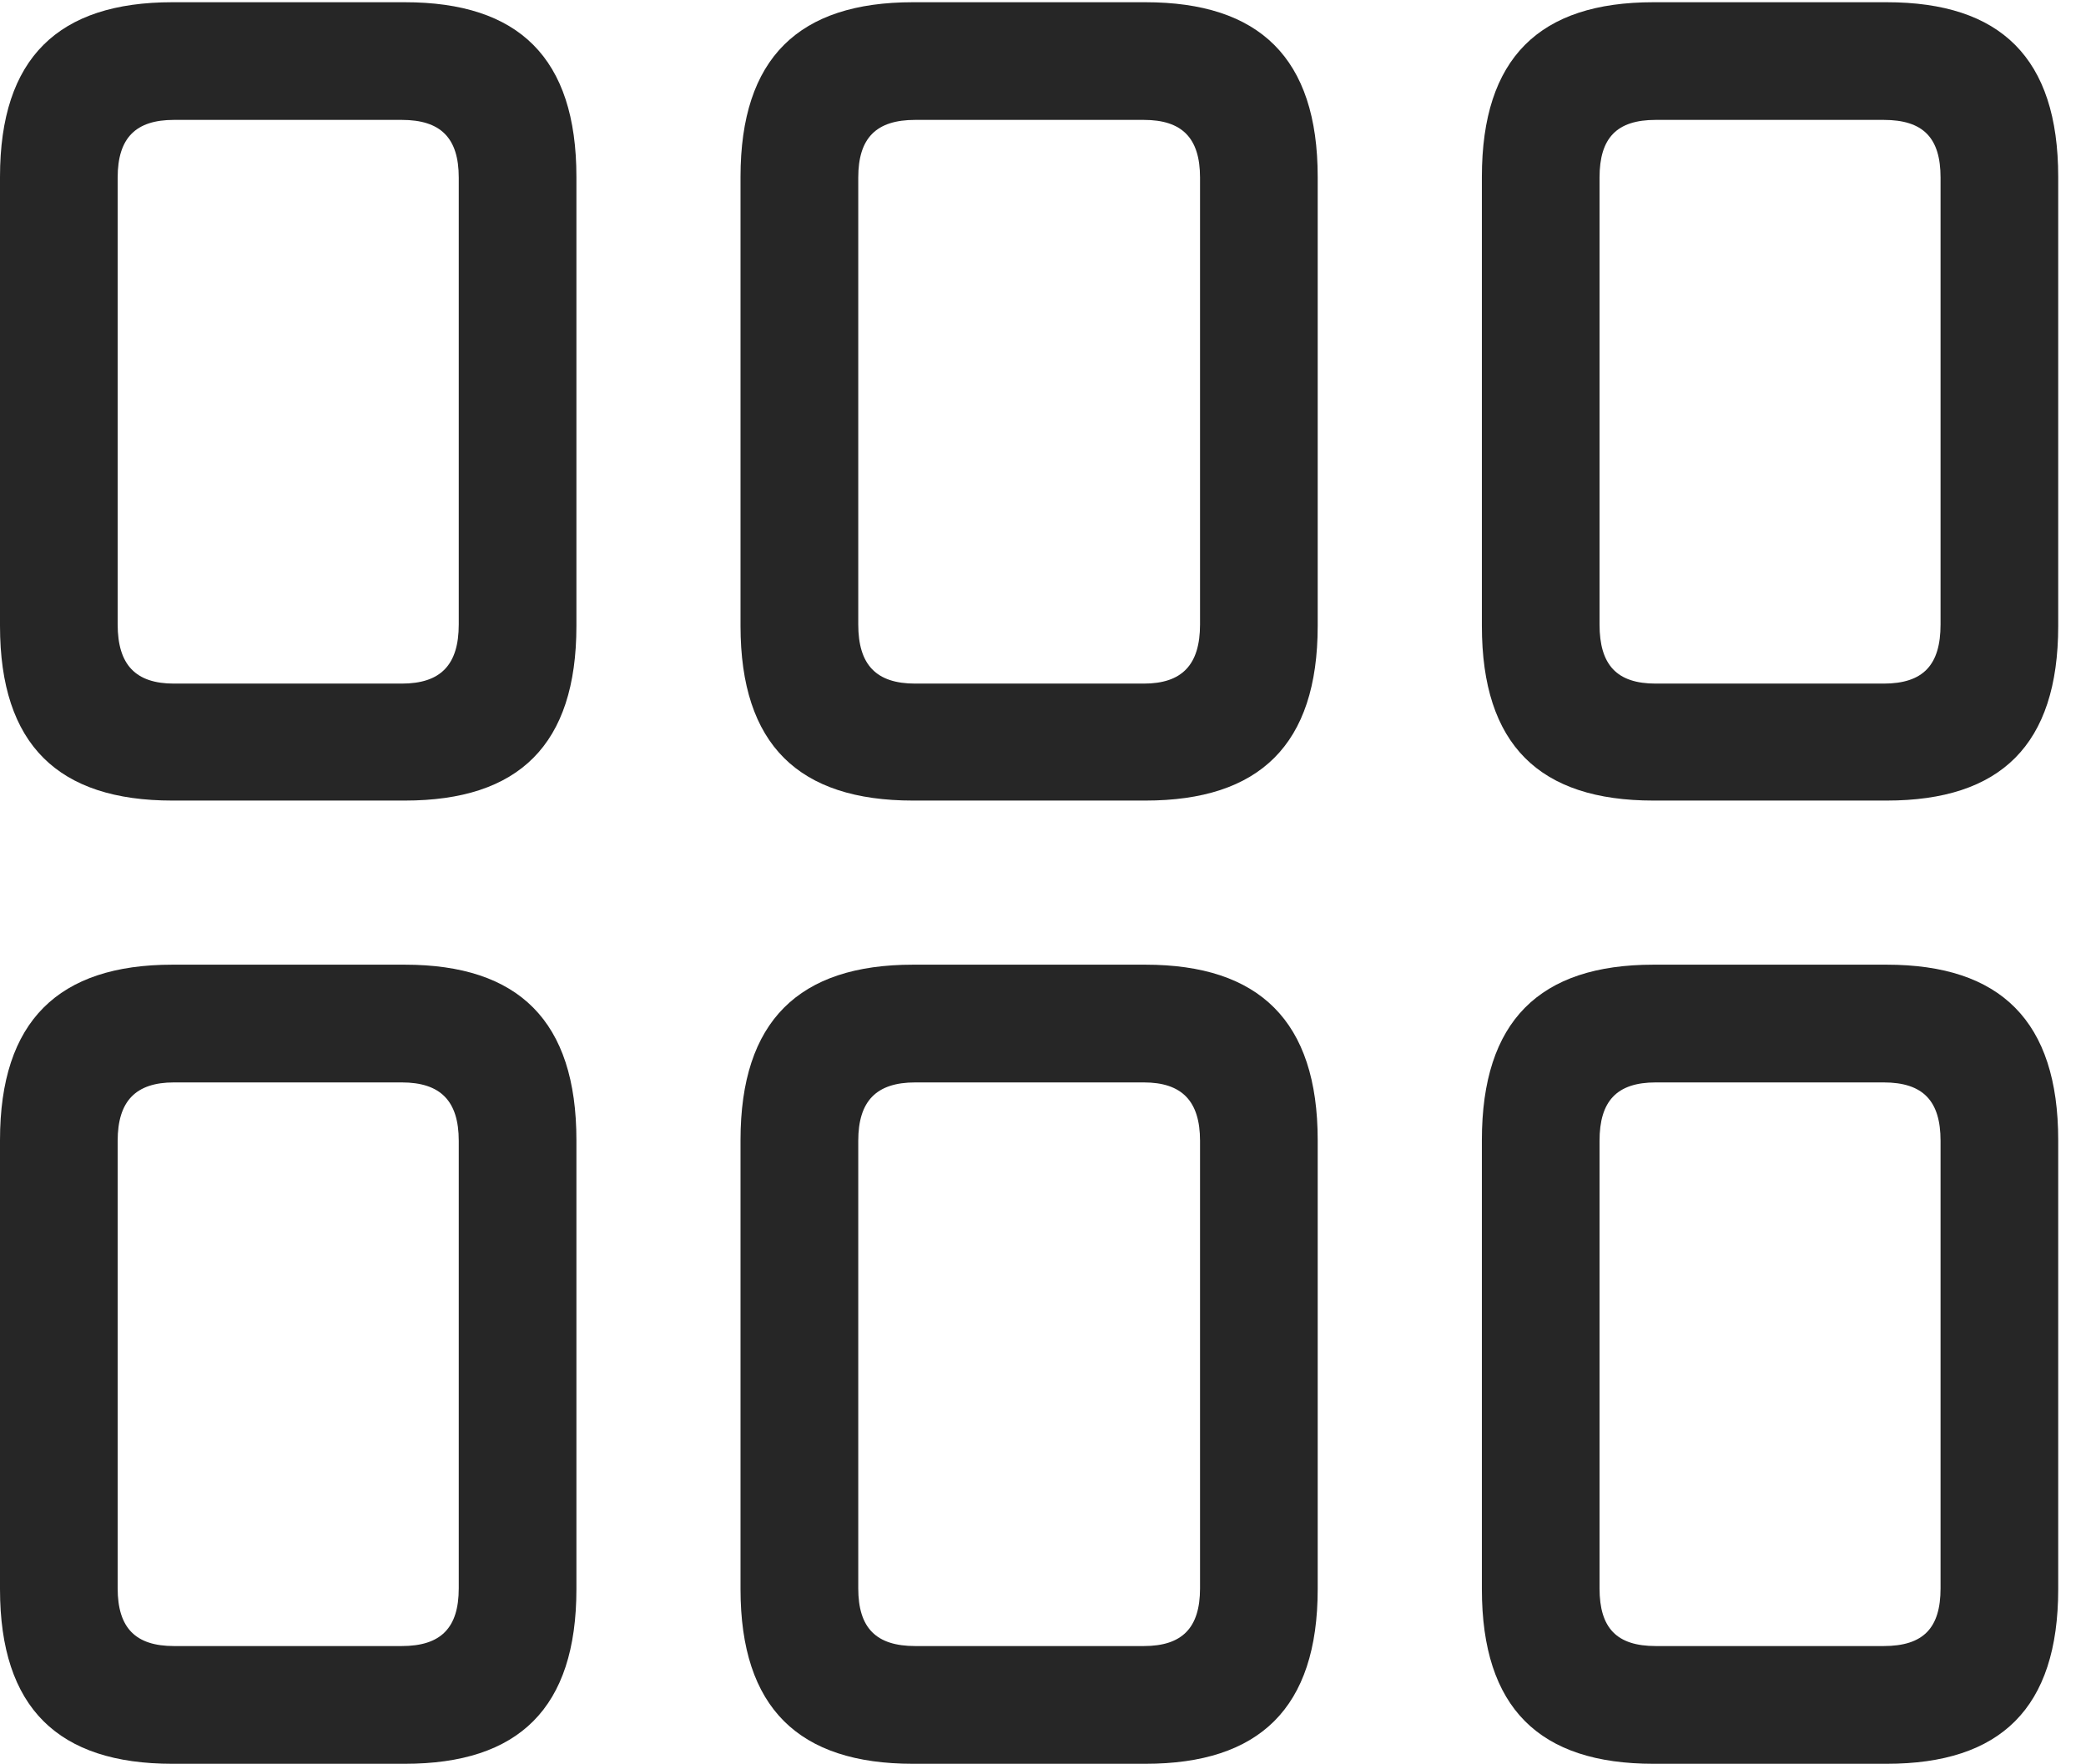 <?xml version="1.0" encoding="UTF-8"?>
<!--Generator: Apple Native CoreSVG 326-->
<!DOCTYPE svg
PUBLIC "-//W3C//DTD SVG 1.1//EN"
       "http://www.w3.org/Graphics/SVG/1.1/DTD/svg11.dtd">
<svg version="1.1" xmlns="http://www.w3.org/2000/svg" xmlns:xlink="http://www.w3.org/1999/xlink" viewBox="0 0 27.178 22.979">
 <g>
  <rect height="22.979" opacity="0" width="27.178" x="0" y="0"/>
  <path d="M21.543 22.979L24.58 22.979C26.064 22.979 26.816 22.256 26.816 20.703L26.816 14.854C26.816 13.301 26.064 12.568 24.58 12.568L21.543 12.568C20.059 12.568 19.307 13.301 19.307 14.854L19.307 20.703C19.307 22.256 20.059 22.979 21.543 22.979ZM21.572 21.445C21.064 21.445 20.84 21.211 20.84 20.693L20.84 14.863C20.84 14.346 21.064 14.102 21.572 14.102L24.541 14.102C25.059 14.102 25.283 14.346 25.283 14.863L25.283 20.693C25.283 21.211 25.059 21.445 24.541 21.445Z" fill="black" fill-opacity="0.85"/>
  <path d="M11.895 22.979L14.922 22.979C16.406 22.979 17.168 22.256 17.168 20.703L17.168 14.854C17.168 13.301 16.406 12.568 14.922 12.568L11.895 12.568C10.41 12.568 9.648 13.301 9.648 14.854L9.648 20.703C9.648 22.256 10.41 22.979 11.895 22.979ZM11.924 21.445C11.416 21.445 11.182 21.211 11.182 20.693L11.182 14.863C11.182 14.346 11.416 14.102 11.924 14.102L14.902 14.102C15.4 14.102 15.635 14.346 15.635 14.863L15.635 20.693C15.635 21.211 15.4 21.445 14.902 21.445Z" fill="black" fill-opacity="0.85"/>
  <path d="M2.246 22.979L5.273 22.979C6.758 22.979 7.51 22.256 7.51 20.703L7.51 14.854C7.51 13.301 6.758 12.568 5.273 12.568L2.246 12.568C0.762 12.568 0 13.301 0 14.854L0 20.703C0 22.256 0.762 22.979 2.246 22.979ZM2.266 21.445C1.768 21.445 1.533 21.211 1.533 20.693L1.533 14.863C1.533 14.346 1.768 14.102 2.266 14.102L5.234 14.102C5.742 14.102 5.977 14.346 5.977 14.863L5.977 20.693C5.977 21.211 5.742 21.445 5.234 21.445Z" fill="black" fill-opacity="0.85"/>
  <path d="M21.543 10.43L24.58 10.43C26.064 10.43 26.816 9.707 26.816 8.154L26.816 2.305C26.816 0.752 26.064 0.029 24.58 0.029L21.543 0.029C20.059 0.029 19.307 0.752 19.307 2.305L19.307 8.154C19.307 9.707 20.059 10.43 21.543 10.43ZM21.572 8.906C21.064 8.906 20.84 8.662 20.84 8.135L20.84 2.314C20.84 1.797 21.064 1.562 21.572 1.562L24.541 1.562C25.059 1.562 25.283 1.797 25.283 2.314L25.283 8.135C25.283 8.662 25.059 8.906 24.541 8.906Z" fill="black" fill-opacity="0.85"/>
  <path d="M11.895 10.43L14.922 10.43C16.406 10.43 17.168 9.707 17.168 8.154L17.168 2.305C17.168 0.752 16.406 0.029 14.922 0.029L11.895 0.029C10.41 0.029 9.648 0.752 9.648 2.305L9.648 8.154C9.648 9.707 10.41 10.43 11.895 10.43ZM11.924 8.906C11.416 8.906 11.182 8.662 11.182 8.135L11.182 2.314C11.182 1.797 11.416 1.562 11.924 1.562L14.902 1.562C15.4 1.562 15.635 1.797 15.635 2.314L15.635 8.135C15.635 8.662 15.4 8.906 14.902 8.906Z" fill="black" fill-opacity="0.85"/>
  <path d="M2.246 10.43L5.273 10.43C6.758 10.43 7.51 9.707 7.51 8.154L7.51 2.305C7.51 0.752 6.758 0.029 5.273 0.029L2.246 0.029C0.762 0.029 0 0.752 0 2.305L0 8.154C0 9.707 0.762 10.43 2.246 10.43ZM2.266 8.906C1.768 8.906 1.533 8.662 1.533 8.135L1.533 2.314C1.533 1.797 1.768 1.562 2.266 1.562L5.234 1.562C5.742 1.562 5.977 1.797 5.977 2.314L5.977 8.135C5.977 8.662 5.742 8.906 5.234 8.906Z" fill="black" fill-opacity="0.85"/>
 </g>
</svg>
